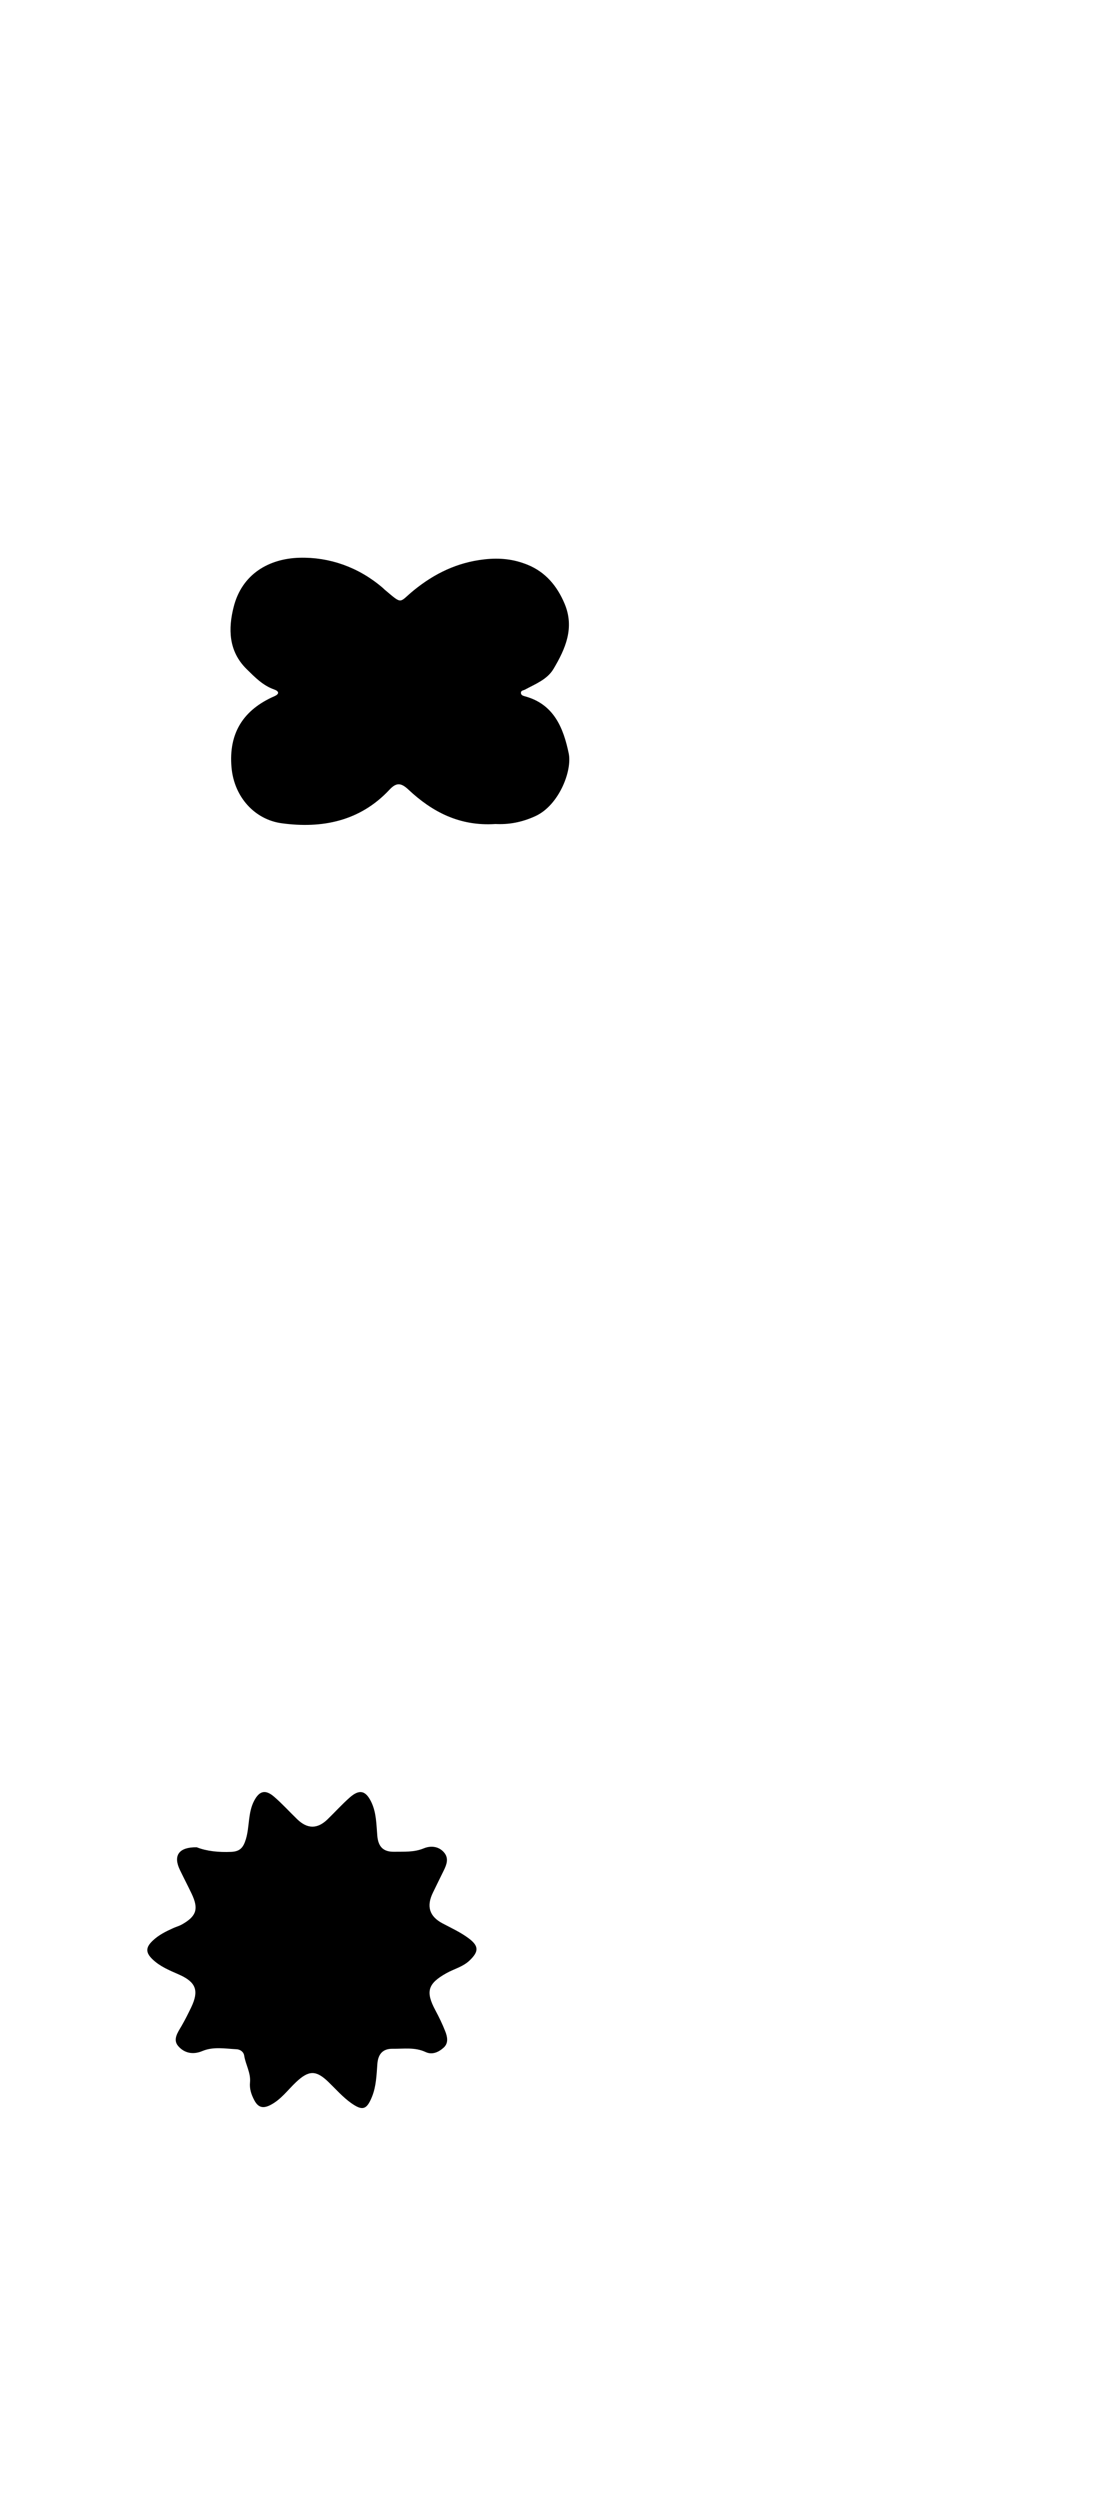 <?xml version="1.0" encoding="UTF-8"?>
<svg id="Layer_1" data-name="Layer 1" xmlns="http://www.w3.org/2000/svg" viewBox="0 0 480 1080">
  <defs>
    <style>
      .cls-1 {
        fill: none;
      }
    </style>
  </defs>
  <g>
    <path d="m213.98,355.98c-15.45,1-27.27-5.26-37.55-14.89-3.15-2.95-5.18-3.14-8.16.06-12.74,13.66-29.23,16.89-46.63,14.49-11.44-1.57-20.49-11.17-21.62-24.15-1.29-14.83,5.14-24.86,18.57-30.74,2.25-.99,1.94-2.16-.13-2.89-4.9-1.72-8.34-5.3-11.92-8.82-7.9-7.78-7.97-17.55-5.56-26.95,3.61-14.1,15.16-20.74,28.28-21.14,13.04-.39,25.75,4.08,36.14,13.04.25.22.47.47.73.69,8.04,6.77,6.05,5.69,12.66.32,8.81-7.15,18.63-12.04,30.51-13.36,6.8-.76,12.71-.07,18.64,2.34,7.74,3.15,12.74,9.13,15.97,16.78,4.41,10.46.4,19.5-4.77,28.21-2.72,4.58-7.81,6.49-12.31,8.94-.7.38-1.8.33-1.77,1.42.02.98.91,1.26,1.74,1.48,12.56,3.4,16.65,13.77,18.91,24.66,1.56,7.54-4.23,22.36-14.28,27.04-6.1,2.84-11.87,3.75-17.43,3.46Z"/>
    <path d="m85.08,798.05c4.21,1.66,9.43,2.2,14.81,1.96,3.78-.17,5.24-1.82,6.35-5.52,1.62-5.42.86-11.28,3.49-16.42,2.26-4.41,4.89-5.15,8.65-1.92,3.53,3.03,6.66,6.52,10.02,9.76,4.41,4.26,8.72,4.28,13.09.06,3.23-3.13,6.25-6.49,9.62-9.46,4.18-3.68,6.89-3.01,9.29,1.94,2.23,4.61,2.19,9.69,2.61,14.61.4,4.74,2.6,6.99,7.29,6.9,4.3-.08,8.55.28,12.78-1.47,2.95-1.22,6.42-.98,8.77,1.77,2.17,2.54,1.11,5.3-.2,7.94-1.56,3.12-3.06,6.27-4.6,9.4-2.88,5.88-1.59,10.26,4.16,13.31,3.83,2.03,7.77,3.82,11.26,6.43,4.49,3.35,4.42,5.74.44,9.56-2.91,2.79-6.69,3.64-10,5.49-8.12,4.53-9.14,7.99-4.78,16.11,1.57,2.93,3.03,5.95,4.24,9.04.92,2.34,1.48,5.04-.65,7-2.15,1.98-4.98,3.29-7.82,1.95-4.66-2.19-9.49-1.35-14.27-1.42-4.25-.06-6.27,2.3-6.59,6.51-.36,4.79-.49,9.68-2.31,14.19-2.26,5.57-4.03,6.26-8.95,2.8-3.63-2.56-6.64-6.01-9.87-9.14-5.37-5.2-8.5-5.13-13.99.04-3.61,3.4-6.51,7.56-11.13,9.92-3.21,1.63-5.29,1.03-6.94-2.12-1.28-2.43-2.11-4.9-1.84-7.65.41-4.15-1.92-7.69-2.51-11.63-.23-1.53-1.66-2.63-3.26-2.71-4.96-.25-10.04-1.23-14.81.77-4.14,1.74-7.88.85-10.46-2.17-2.41-2.83-.14-5.91,1.48-8.69,1.5-2.59,2.84-5.28,4.14-7.98,3.47-7.26,2.13-10.93-5.27-14.21-4.11-1.82-8.21-3.43-11.56-6.71-3.05-2.99-2.65-5.18.21-7.91,2.61-2.49,5.7-4,8.88-5.44,1.21-.55,2.53-.89,3.69-1.54,6.37-3.57,7.38-6.74,4.25-13.32-1.65-3.46-3.42-6.85-5.08-10.3-2.97-6.17-.49-9.89,7.37-9.76Z"/>
  </g>
  <rect class="cls-1" x="0" width="480" height="1080"/>
</svg>